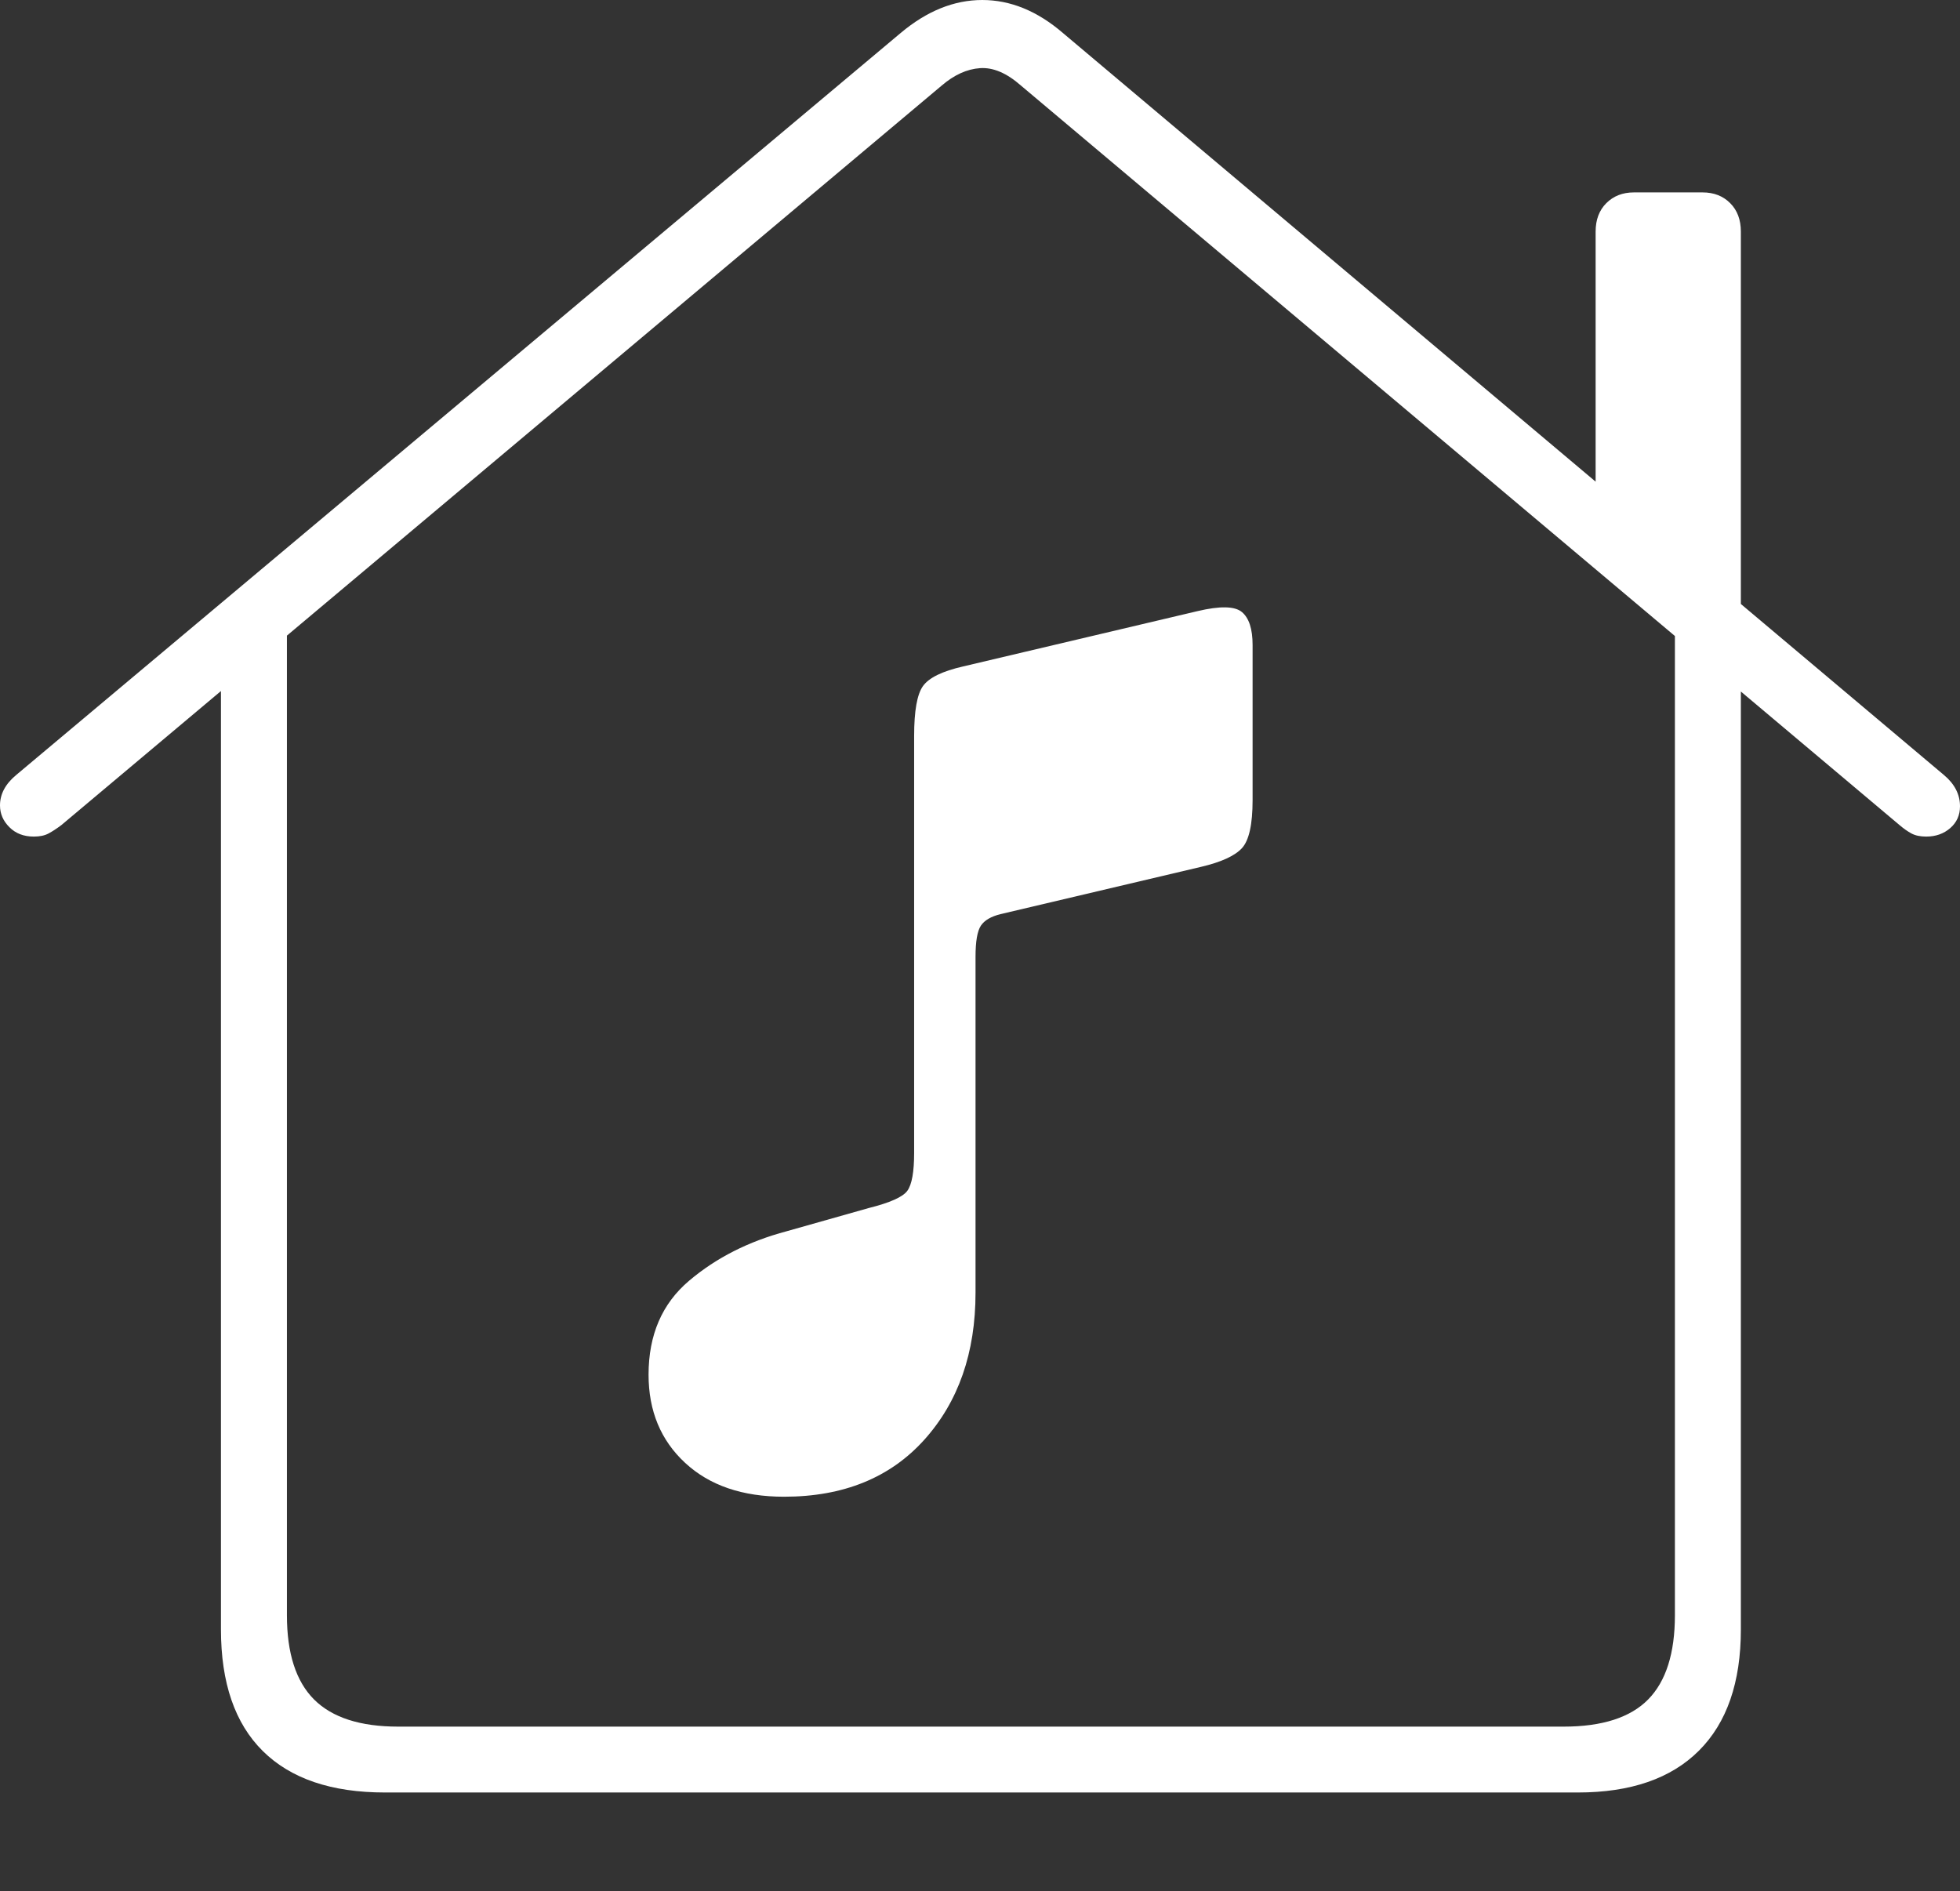 <?xml version="1.0" encoding="UTF-8"?>
<!--Generator: Apple Native CoreSVG 175-->
<!DOCTYPE svg
PUBLIC "-//W3C//DTD SVG 1.1//EN"
       "http://www.w3.org/Graphics/SVG/1.1/DTD/svg11.dtd">
<svg version="1.1" xmlns="http://www.w3.org/2000/svg" xmlns:xlink="http://www.w3.org/1999/xlink" width="21.484" height="20.732">
 <rect width="100%" height="100%" fill="#333333" stroke="none"/>
 <g>
  <rect height="20.732" opacity="0" width="21.484" x="0" y="0"/>
  <path d="M4.219 19.648L17.295 19.648Q18.164 19.648 18.623 19.189Q19.082 18.73 19.082 17.861L19.082 7.148L18.359 6.602L18.359 17.705Q18.359 18.33 18.066 18.628Q17.773 18.926 17.139 18.926L4.365 18.926Q3.74 18.926 3.442 18.628Q3.145 18.33 3.145 17.705L3.145 6.621L2.422 7.148L2.422 17.861Q2.422 18.74 2.881 19.194Q3.34 19.648 4.219 19.648ZM0 8.828Q0 8.965 0.103 9.067Q0.205 9.17 0.371 9.17Q0.469 9.17 0.532 9.136Q0.596 9.102 0.674 9.043L10.322 0.938Q10.527 0.762 10.742 0.747Q10.957 0.732 11.191 0.938L20.82 9.043Q20.889 9.102 20.952 9.136Q21.016 9.17 21.113 9.17Q21.27 9.17 21.377 9.077Q21.484 8.984 21.484 8.838Q21.484 8.643 21.309 8.496L11.65 0.361Q11.23 0 10.767 0Q10.303 0 9.873 0.361L0.176 8.496Q0 8.643 0 8.828ZM17.49 5.635L19.082 6.982L19.082 2.539Q19.082 2.344 18.965 2.227Q18.848 2.109 18.662 2.109L17.91 2.109Q17.725 2.109 17.607 2.227Q17.49 2.344 17.49 2.539ZM13.164 9.502Q13.496 9.424 13.613 9.297Q13.73 9.17 13.73 8.77L13.73 7.07Q13.73 6.807 13.613 6.709Q13.496 6.611 13.125 6.699L10.557 7.305Q10.215 7.383 10.117 7.52Q10.02 7.656 10.02 8.066L10.02 12.637Q10.02 12.949 9.946 13.052Q9.873 13.154 9.521 13.242L8.623 13.496Q7.998 13.662 7.554 14.038Q7.109 14.414 7.109 15.068Q7.109 15.664 7.51 16.035Q7.91 16.406 8.594 16.406Q9.57 16.406 10.132 15.781Q10.693 15.156 10.693 14.17L10.693 10.488Q10.693 10.234 10.752 10.146Q10.81 10.059 10.967 10.02Z" fill="#ffffff"/>
 </g>
</svg>
